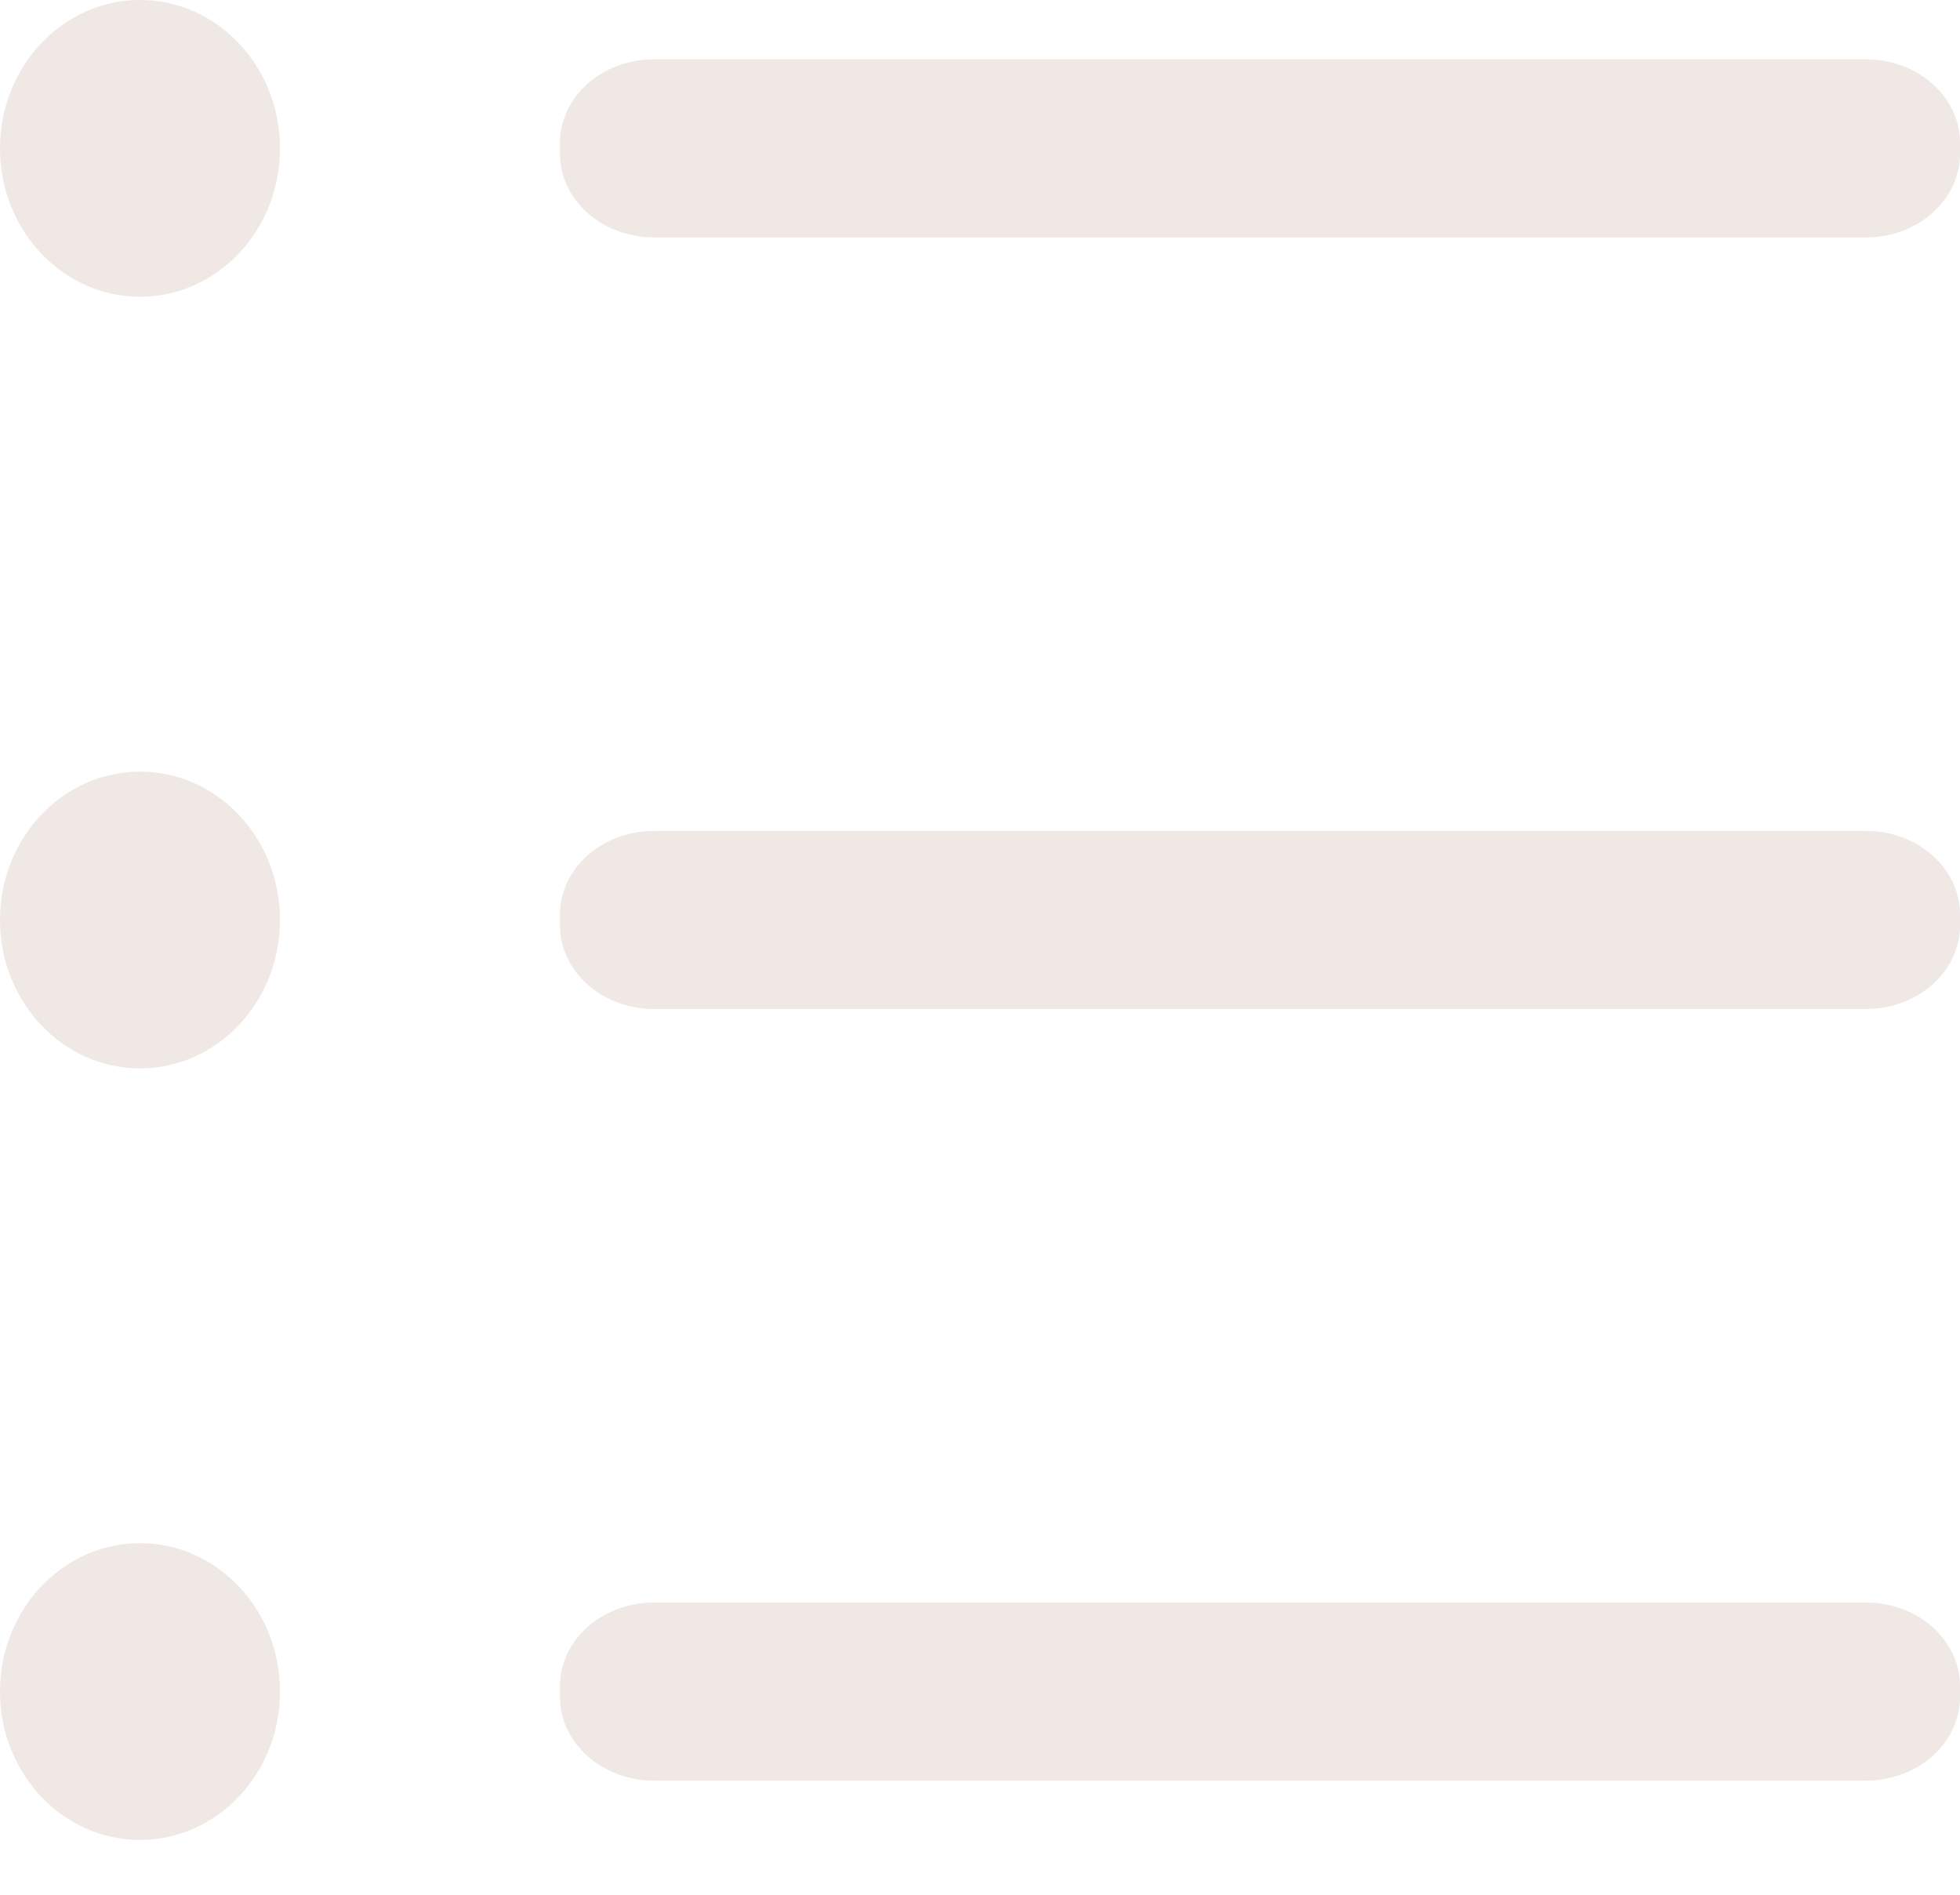 <svg width="30" height="29" viewBox="0 0 30 29" fill="none" xmlns="http://www.w3.org/2000/svg">
<path d="M2.143 4.542C3.326 4.542 4.286 3.525 4.286 2.271C4.286 1.017 3.326 0 2.143 0C0.959 0 0 1.017 0 2.271C0 3.525 0.959 4.542 2.143 4.542Z" fill="#EFE8E5"/>
<path d="M2.143 16.352C3.326 16.352 4.286 15.335 4.286 14.081C4.286 12.826 3.326 11.81 2.143 11.81C0.959 11.81 0 12.826 0 14.081C0 15.335 0.959 16.352 2.143 16.352Z" fill="#EFE8E5"/>
<path d="M2.143 28.161C3.326 28.161 4.286 27.145 4.286 25.89C4.286 24.636 3.326 23.619 2.143 23.619C0.959 23.619 0 24.636 0 25.89C0 27.145 0.959 28.161 2.143 28.161Z" fill="#EFE8E5"/>
<path d="M28.561 12.718H10.01C9.215 12.718 8.571 13.291 8.571 13.999V14.162C8.571 14.87 9.215 15.443 10.01 15.443H28.561C29.356 15.443 30 14.87 30 14.162V13.999C30 13.291 29.356 12.718 28.561 12.718Z" fill="#EFE8E5"/>
<path d="M28.561 24.528H10.01C9.215 24.528 8.571 25.101 8.571 25.808V25.972C8.571 26.679 9.215 27.253 10.01 27.253H28.561C29.356 27.253 30 26.679 30 25.972V25.808C30 25.101 29.356 24.528 28.561 24.528Z" fill="#EFE8E5"/>
<path d="M28.561 0.908H10.01C9.215 0.908 8.571 1.482 8.571 2.189V2.353C8.571 3.06 9.215 3.634 10.01 3.634H28.561C29.356 3.634 30 3.06 30 2.353V2.189C30 1.482 29.356 0.908 28.561 0.908Z" fill="#EFE8E5"/>
</svg>
